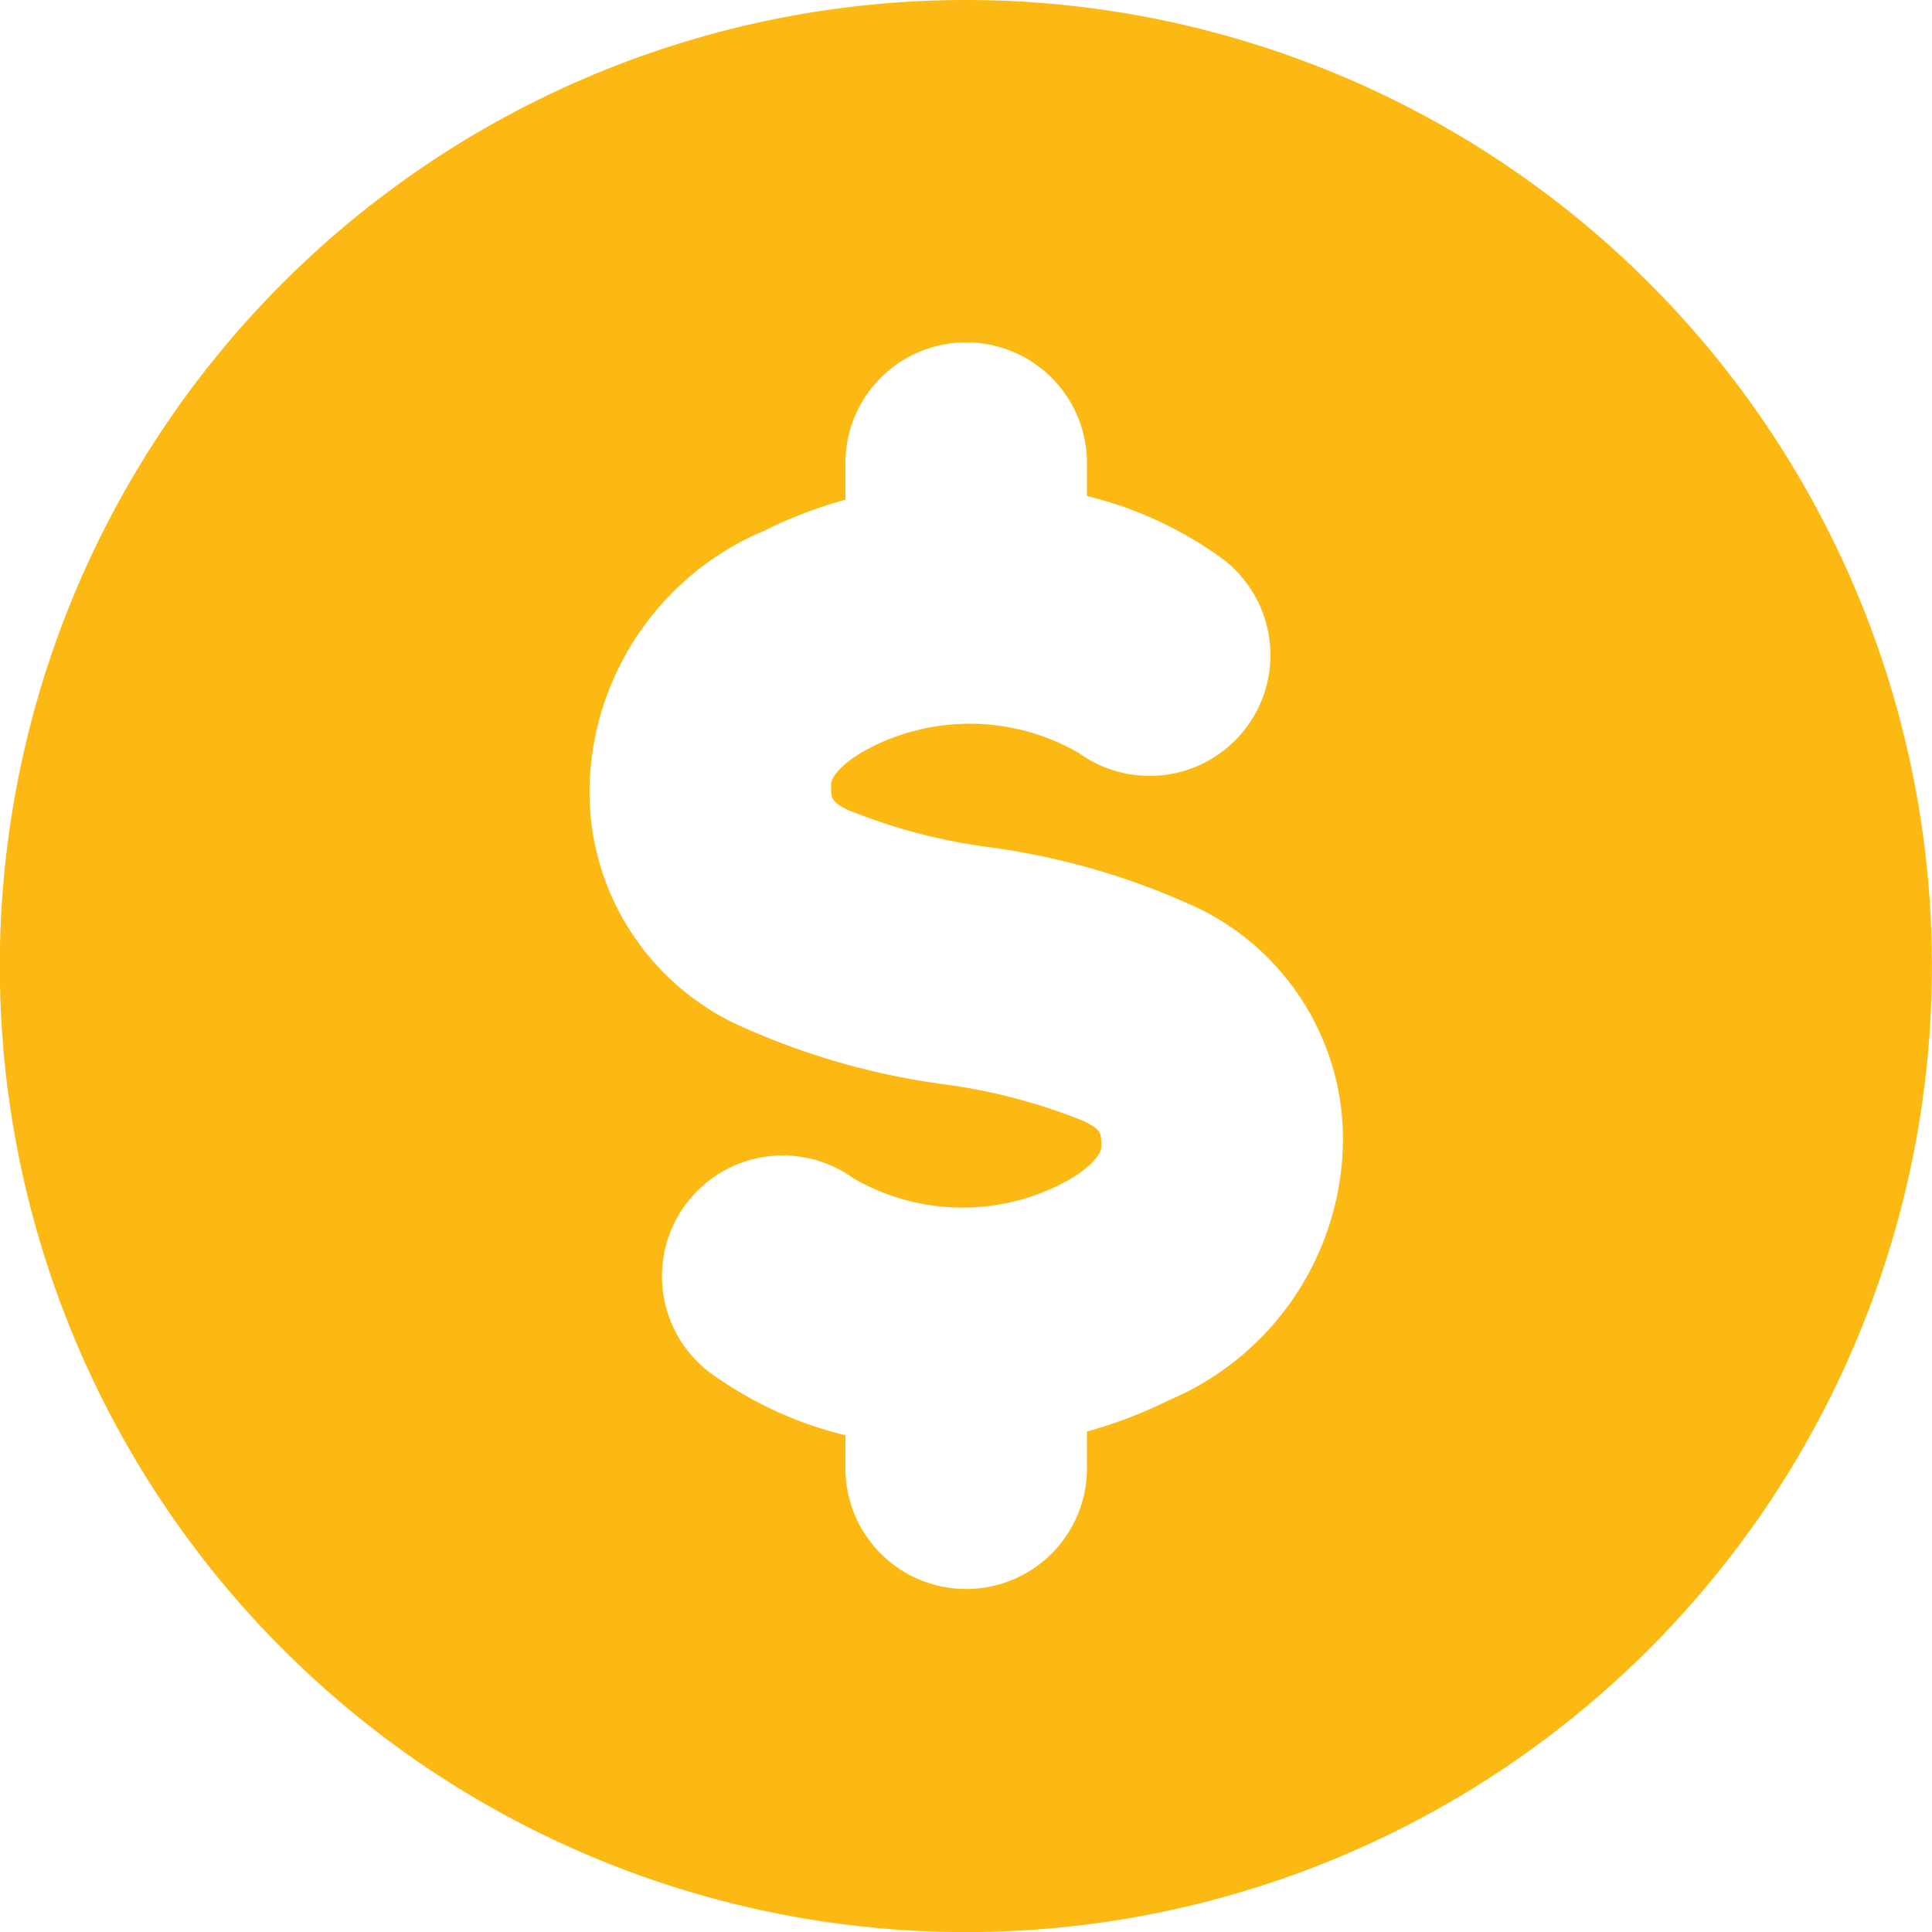 <svg xmlns="http://www.w3.org/2000/svg" width="20.667" height="20.667" viewBox="0 0 20.667 20.667"><defs><style>.a{fill:#fdb913;}</style></defs><g transform="translate(-272 -27.02)"><path class="a" d="M282.333,27.02a10.334,10.334,0,1,0,10.333,10.334A10.333,10.333,0,0,0,282.333,27.02ZM284.5,42a4.862,4.862,0,0,1-.873.333v.357a1.292,1.292,0,1,1-2.583,0v-.317a4.107,4.107,0,0,1-1.464-.681,1.292,1.292,0,0,1,1.55-2.067,2.331,2.331,0,0,0,2.215.064c.283-.142.436-.312.436-.4,0-.155,0-.178-.172-.27a6.133,6.133,0,0,0-1.509-.4,7.751,7.751,0,0,1-2.254-.658,2.749,2.749,0,0,1-1.539-2.549,3.049,3.049,0,0,1,1.862-2.712,4.861,4.861,0,0,1,.875-.335v-.355a1.292,1.292,0,1,1,2.583,0v.316a4.108,4.108,0,0,1,1.464.682,1.292,1.292,0,0,1-1.55,2.067,2.333,2.333,0,0,0-2.217-.064c-.285.142-.434.31-.434.4,0,.155,0,.178.172.27a6.135,6.135,0,0,0,1.509.4,7.752,7.752,0,0,1,2.255.658,2.749,2.749,0,0,1,1.539,2.549A3.05,3.05,0,0,1,284.5,42Z" transform="translate(0 0)"/></g></svg>